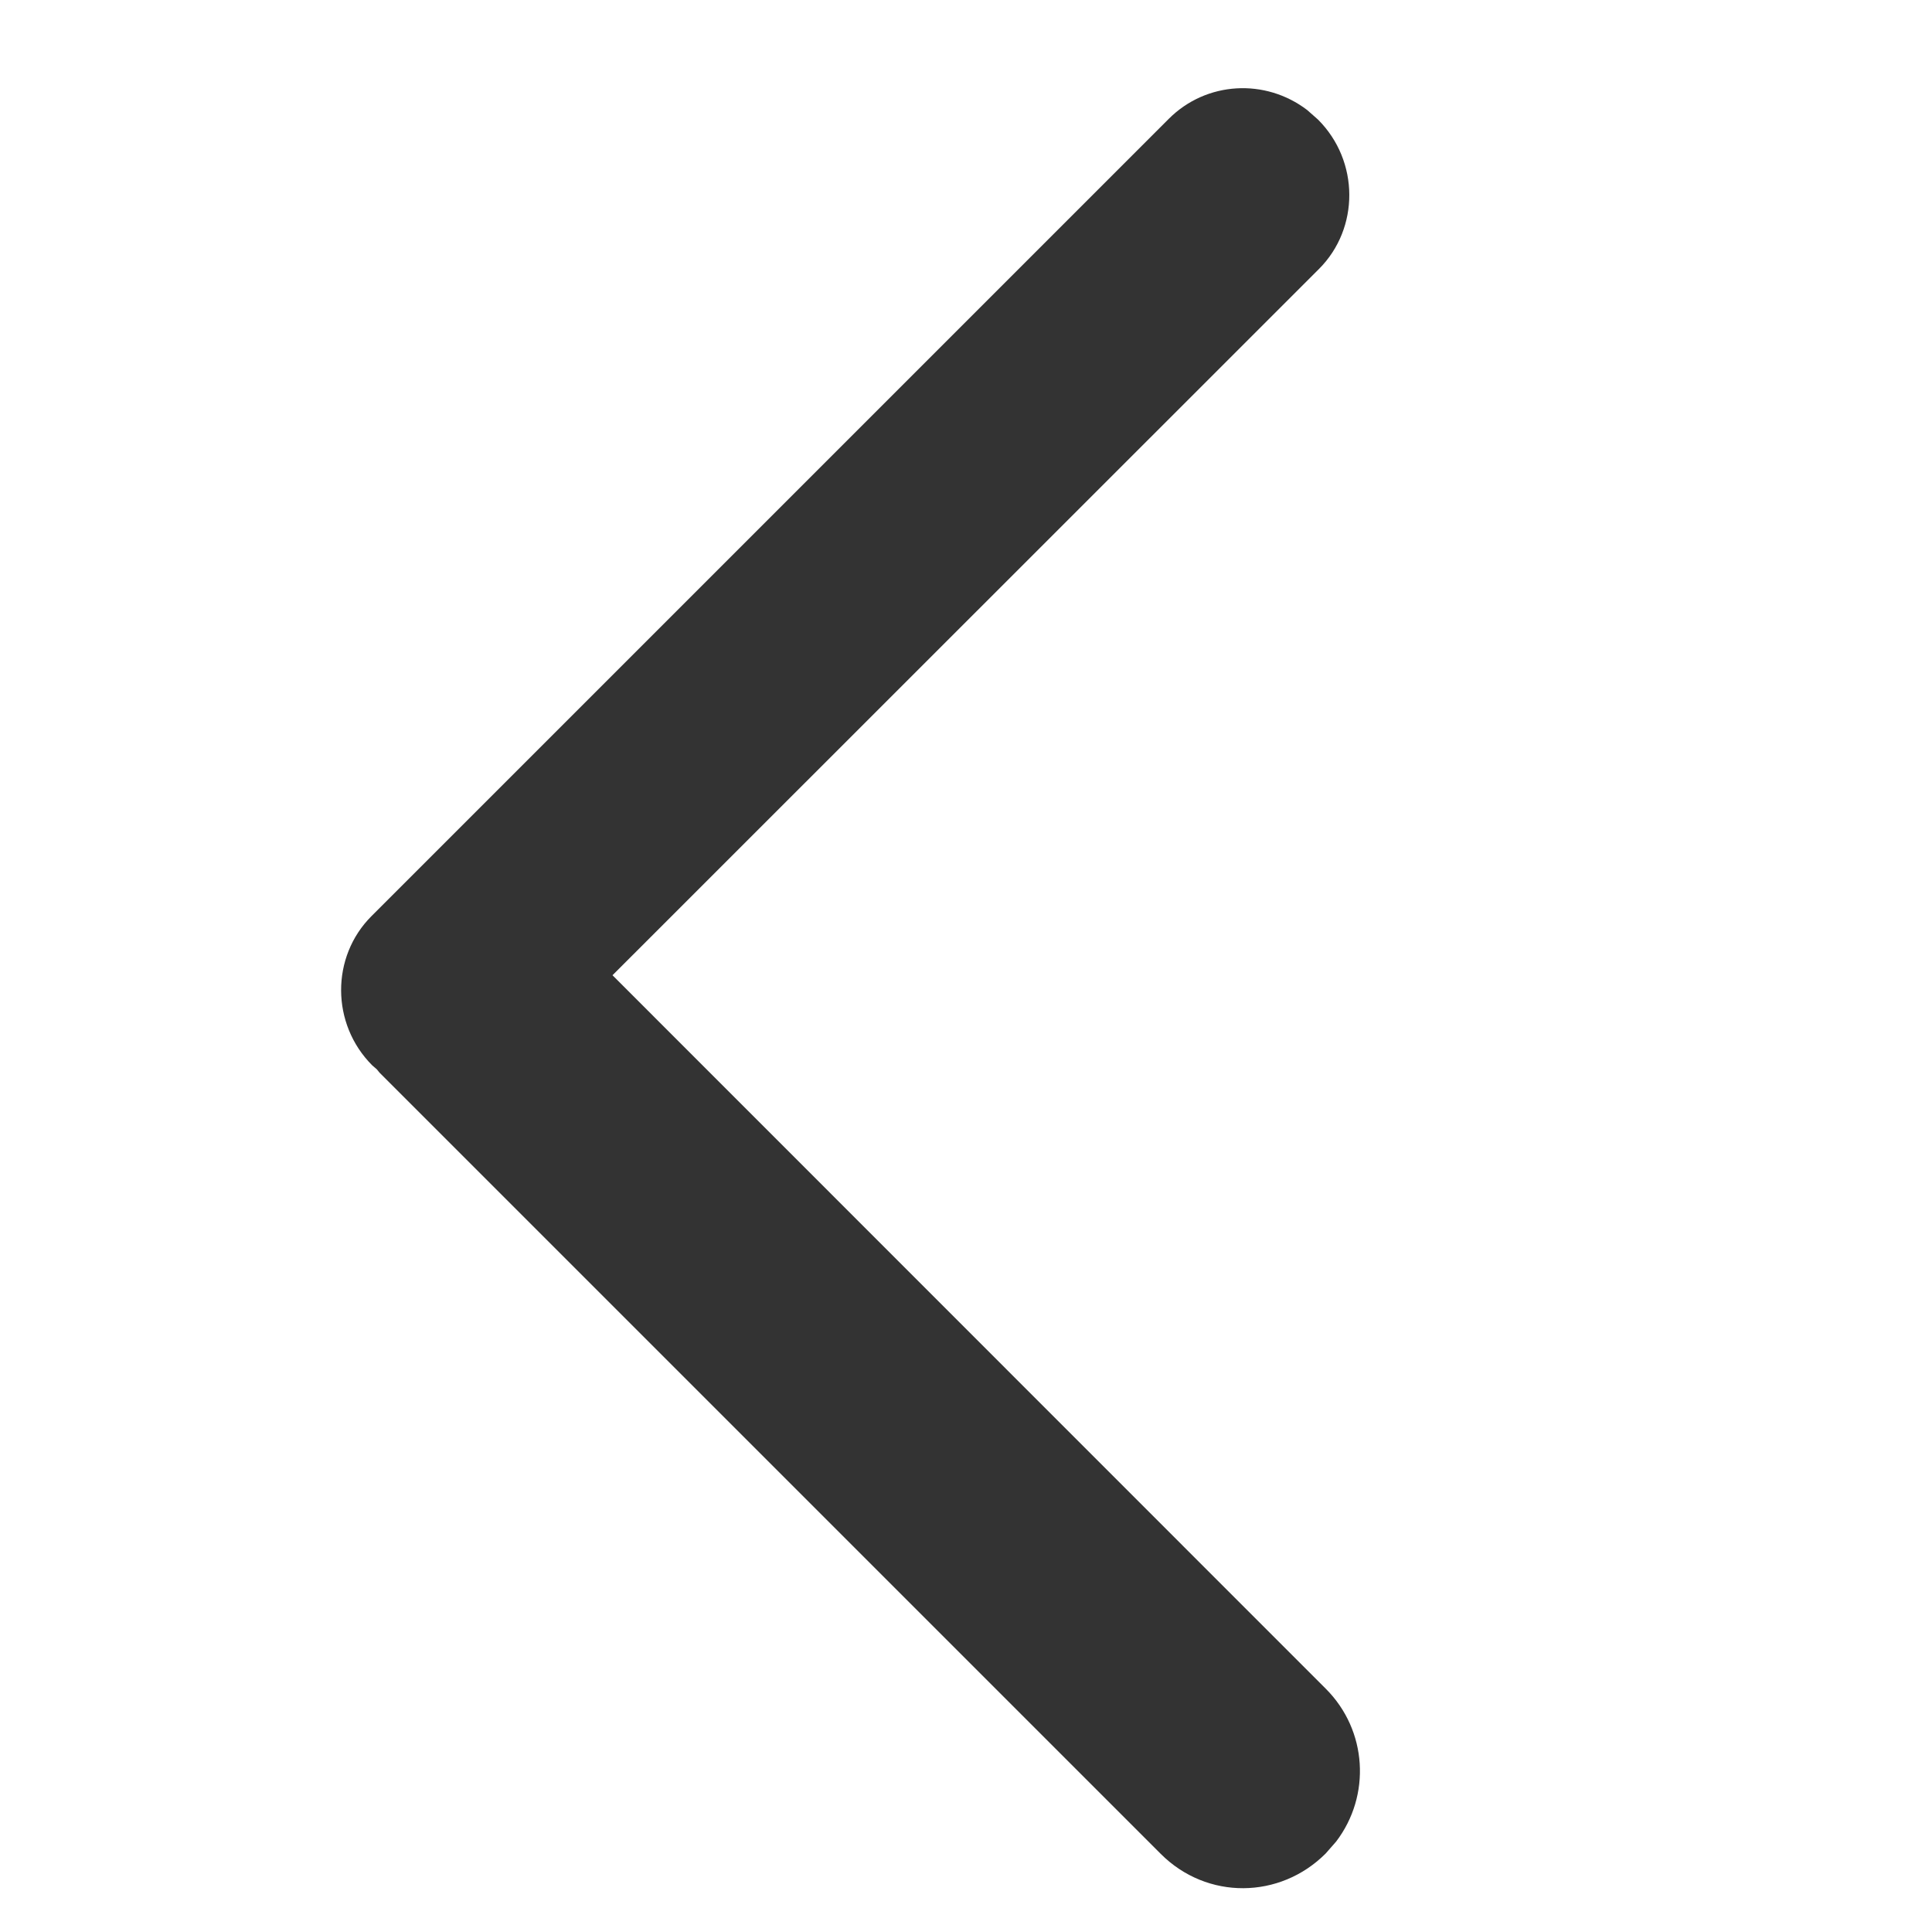 <?xml version="1.0" encoding="UTF-8"?>
<svg width="13px" height="13px" viewBox="0 0 13 13" version="1.1" xmlns="http://www.w3.org/2000/svg" xmlns:xlink="http://www.w3.org/1999/xlink">
    <title>icon</title>
    <g id="icon" stroke="none" stroke-width="1" fill="none" fill-rule="evenodd">
        <path d="M4.578,2.164 C4.973,2.164 5.293,2.484 5.293,2.87 L5.292,9.592 L12.081,9.593 C12.477,9.593 12.805,9.886 12.857,10.271 L12.864,10.378 C12.864,10.812 12.522,11.164 12.081,11.164 L4.647,11.164 L4.618,11.161 L4.578,11.164 C4.184,11.164 3.864,10.844 3.864,10.458 L3.864,2.87 C3.864,2.513 4.13,2.217 4.481,2.17 L4.578,2.164 Z" id="Combined-Shape" fill="#333333" transform="translate(8.364, 6.664) rotate(-315) translate(-8.364, -6.664) "></path>
    </g>
</svg>
